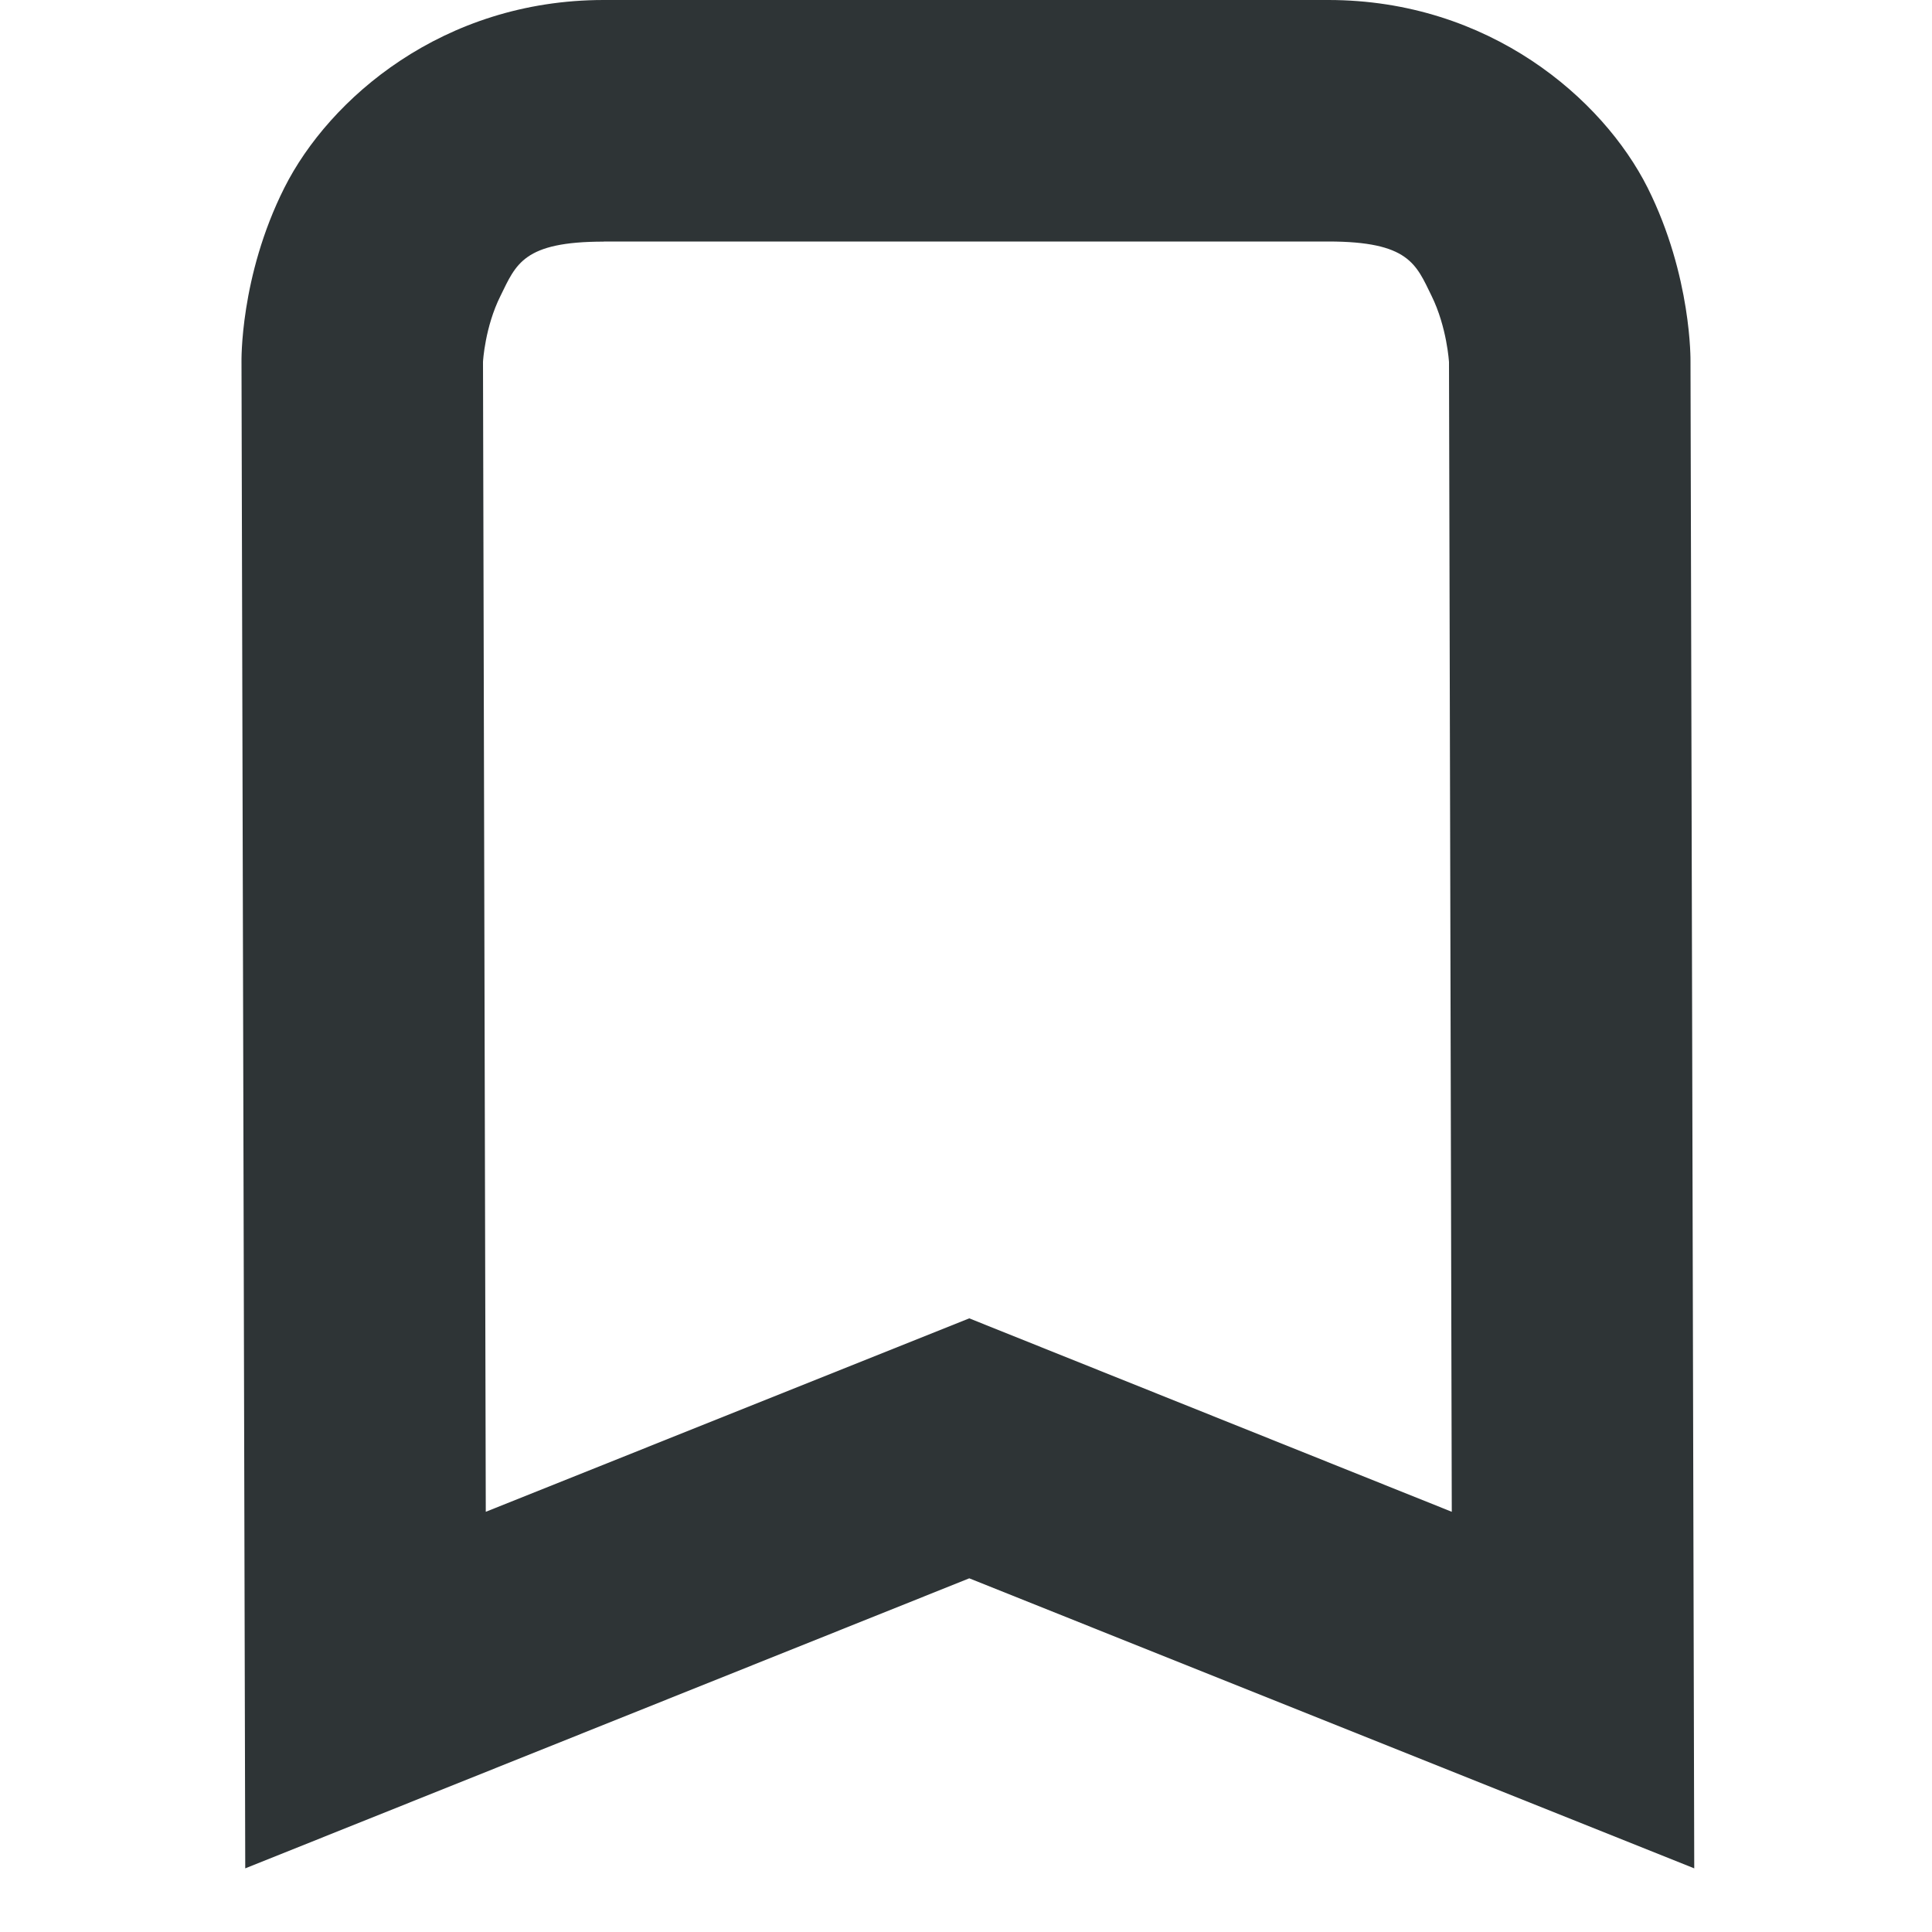 <?xml version="1.0" encoding="UTF-8"?>
<svg height="16px" viewBox="0 0 16 16" width="16px" xmlns="http://www.w3.org/2000/svg">
    <path d="m 5 0 c -1.332 0 -2.273 0.816 -2.645 1.555 c -0.371 0.738 -0.355 1.445 -0.355 1.445 l 0.031 12.473 l 5.996 -2.402 l 6.004 2.402 l -0.031 -12.477 c 0 -0.004 0.012 -0.707 -0.355 -1.441 c -0.371 -0.738 -1.312 -1.555 -2.645 -1.555 z m 0 2 h 6 c 0.668 0 0.727 0.188 0.855 0.449 c 0.129 0.262 0.145 0.551 0.145 0.551 l 0.023 9.52 l -3.996 -1.602 l -4.004 1.602 l -0.023 -9.523 c 0 -0.004 0.016 -0.289 0.145 -0.547 c 0.129 -0.262 0.188 -0.449 0.855 -0.449 z m 0 0" fill="#2e3436" fill-rule="evenodd"/>
</svg>
